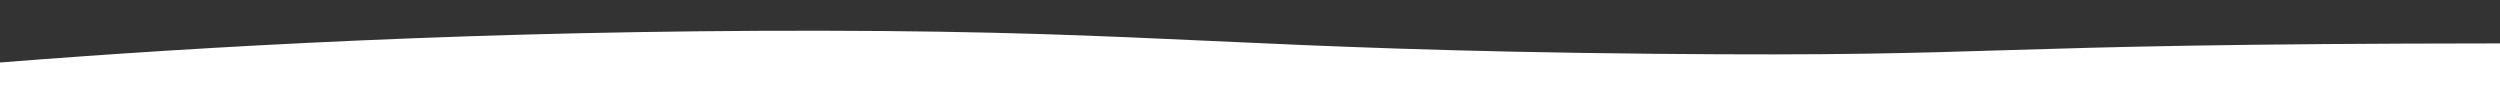 <?xml version="1.0" encoding="utf-8"?>
<!-- Generator: Adobe Illustrator 22.0.0, SVG Export Plug-In . SVG Version: 6.00 Build 0)  -->
<svg version="1.1" id="wave" xmlns="http://www.w3.org/2000/svg" xmlns:xlink="http://www.w3.org/1999/xlink" x="0px" y="0px"
	 viewBox="0 0 1440 56" style="enable-background:new 0 0 1440 56;" xml:space="preserve">
<rect x="0" y="0" width="1440" height="56" fill="#333333" stroke="none"/>
<style type="text/css">
	.st0{fill:#FFFFFF;}
</style>
<path class="st0" d="M-6,45c2-3,4-6,6-9c117.7-9.3,280.1-18.6,474-18.3C670.8,18,713.7,28.7,954,31c208.7,2,173.9-5.8,486-6
	c97.9-0.1,223.3,0.9,474,2.7c54.8,0.4,91,0.5,138.3,1.3c111.4,1.8,179.8,4.9,341.7,7c160,2,320-2,480-15s320-37,480-38.3
	C3514-19,3674,1,3834,9.3c160,8.7,320,4.7,480-5c160-10.3,320-26.3,480-20C4954-9,5114,21,5274,31s320,0,480-11.7
	C5914,8,6074-6,6234-4s320,18,480,15s320-27,480-25s320,28,480,38.3c160,9.7,320,3.7,480-3.3s320-13,480-13.3
	c160,0.3,320,6.3,480,10c160,3.3,320,3.3,480-6.7s320-30,480-35s320,5,480,18.3c160,13.7,320,29.7,480,25c160-5.3,320-31.3,400-45
	l80-13.3V61h-80c-80,0-240,0-400,0s-320,0-480,0s-320,0-480,0s-320,0-480,0s-320,0-480,0s-320,0-480,0s-320,0-480,0s-320,0-480,0
	s-320,0-480,0s-320,0-480,0s-320,0-480,0s-320,0-480,0s-320,0-480,0s-320,0-480,0s-320,0-480,0s-320,0-480,0s-320,0-480,0
	s-320,0-480,0s-320,0-480,0s-320,0-480,0c-80.4,0-282,0-483,0c-199,0-397.4,0-477,0c-160,0-320,0-480,0s-320,0-400,0H-6
	C-6,55.7-6,50.3-6,45z"/>
</svg>
